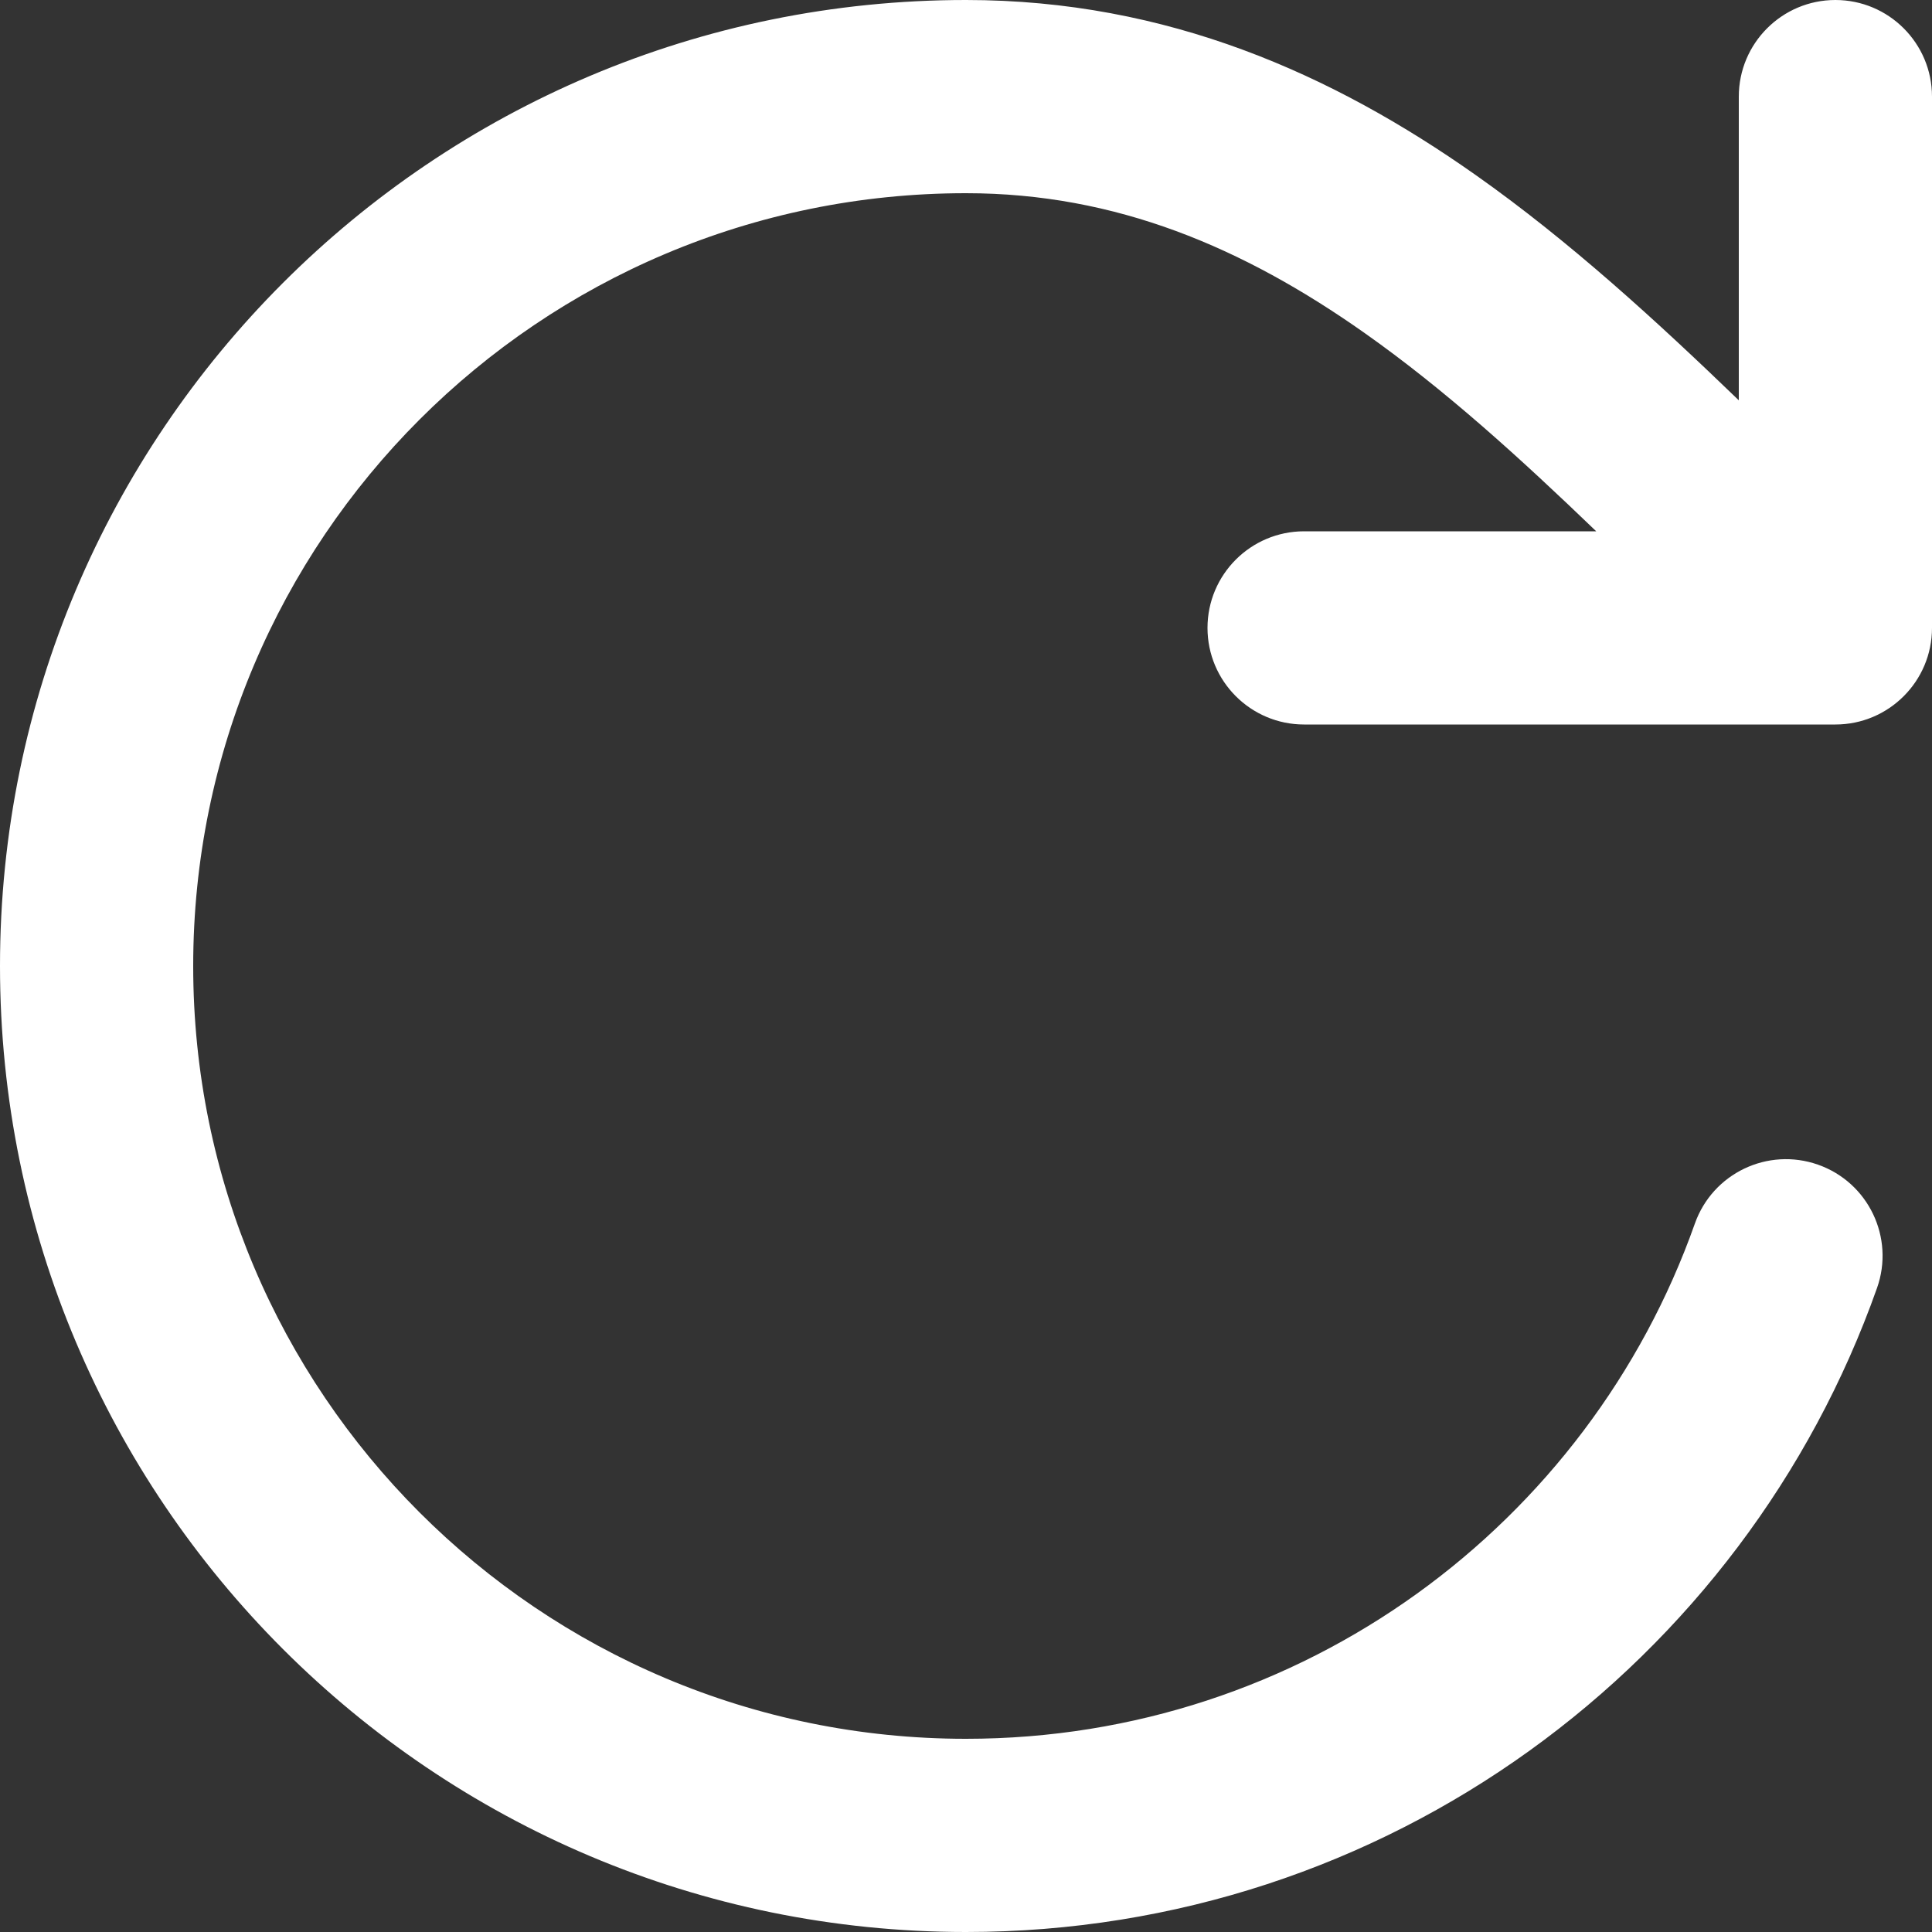 <?xml version="1.0" encoding="UTF-8" standalone="no"?>
<!--
  * Copyright (c) 2024 Matthew Nelson
  *
  * Licensed under the Apache License, Version 2.0 (the "License");
  * you may not use this file except in compliance with the License.
  * You may obtain a copy of the License at
  *
  *     https://www.apache.org/licenses/LICENSE-2.0
  *
  * Unless required by applicable law or agreed to in writing, software
  * distributed under the License is distributed on an "AS IS" BASIS,
  * WITHOUT WARRANTIES OR CONDITIONS OF ANY KIND, either express or implied.
  * See the License for the specific language governing permissions and
  * limitations under the License.
  *-->
<svg
   width="256"
   height="256"
   viewBox="0 0 24 24"
   fill="none"
   stroke="#000000"
   stroke-width="0"
   version="1.1"
   id="svg1"
   xmlns="http://www.w3.org/2000/svg"
   xmlns:svg="http://www.w3.org/2000/svg">
  <rect x="0" y="0" width="24" height="24" fill="#333333" stroke="none"/>
  <defs
     id="defs1" />
  <g
     style="fill:#ffffff;fill-opacity:1"
     transform="matrix(-1.2,0,0,1.2,26.4,-2.4)">
    <path
       d="M 2,3 C 2,2.448 2.448,2 3,2 3.552,2 4,2.448 4,3 V 6.144 C 4.846,5.328 5.75,4.498 6.725,3.811 8.199,2.772 9.912,2 12,2 17.523,2 22,6.477 22,12 22,17.523 17.523,22 12,22 7.644,22 3.942,19.216 2.569,15.333 2.385,14.812 2.658,14.241 3.179,14.057 3.7,13.873 4.271,14.146 4.455,14.667 5.554,17.775 8.518,20 12,20 16.418,20 20,16.418 20,12 20,7.582 16.418,4 12,4 10.446,4 9.129,4.563 7.877,5.445 7.039,6.036 6.263,6.743 5.476,7.5 H 8.5 c 0.552,0 1,0.448 1,1 0,0.552 -0.448,1 -1,1 H 3 C 2.448,9.5 2,9.052 2,8.5 Z"
       fill="#ffffff"
       id="path1"
       style="fill:#ffffff;fill-opacity:1" />
  </g>
</svg>
